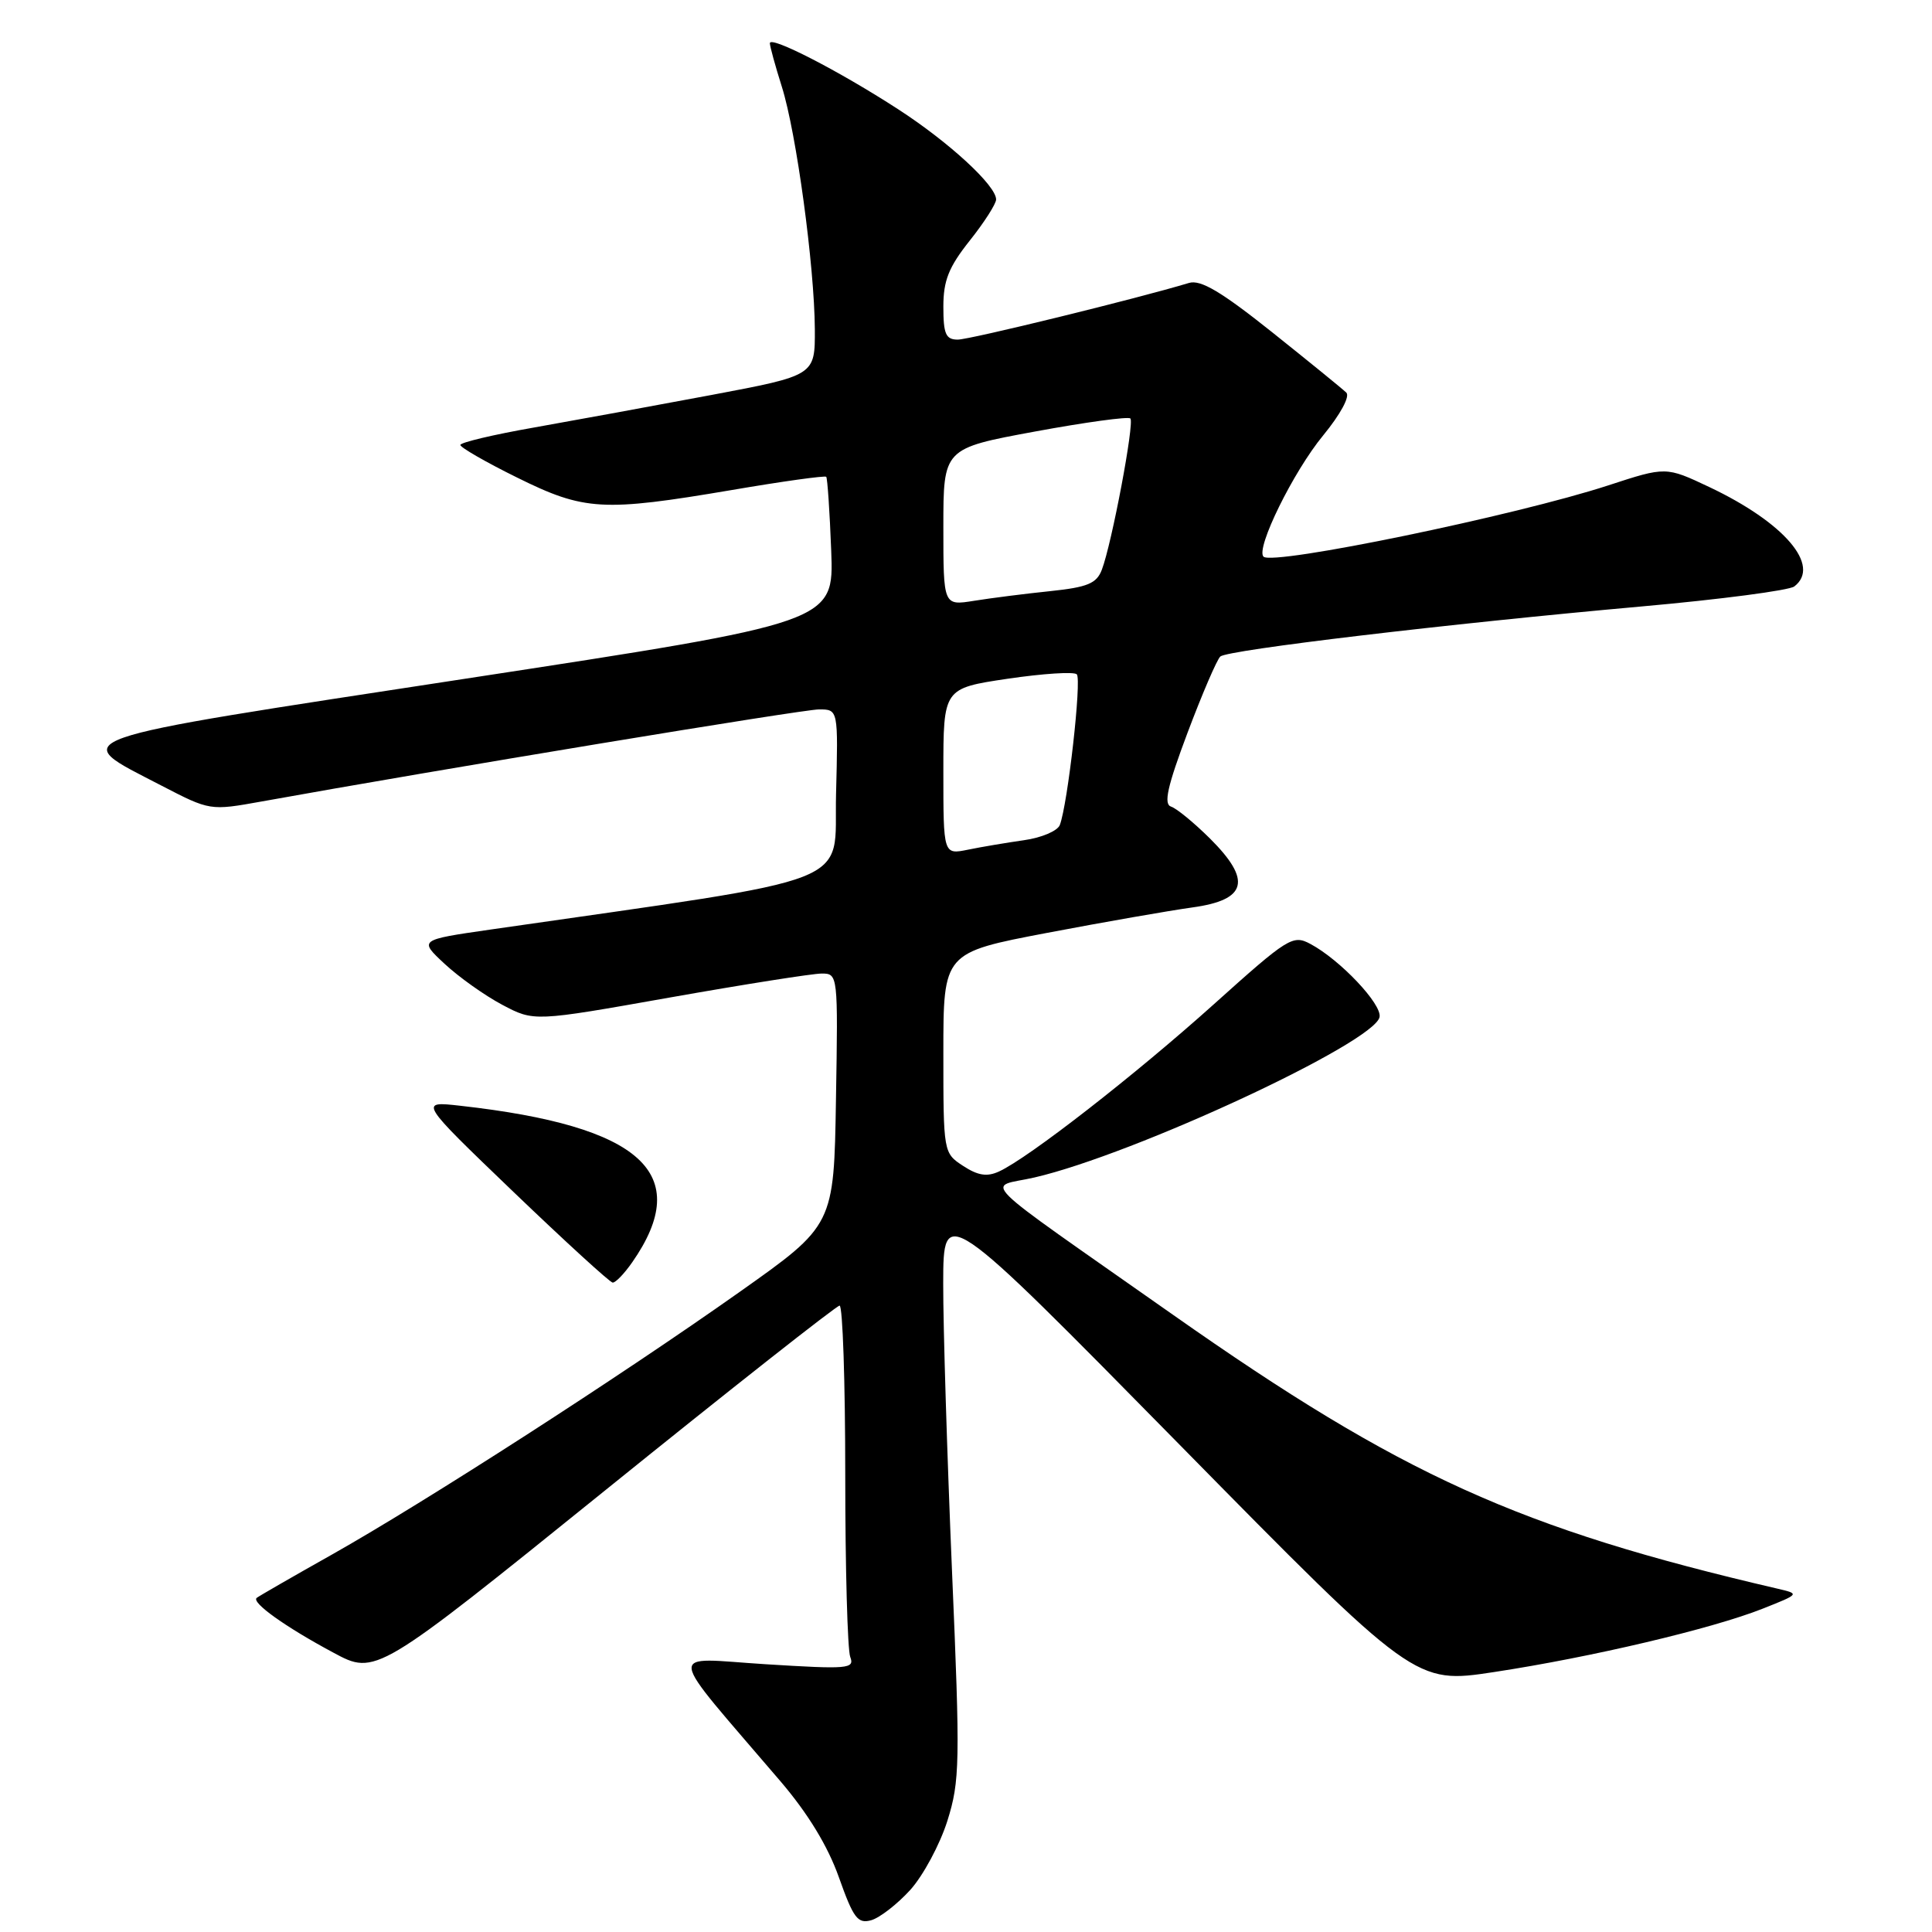<?xml version="1.0" encoding="UTF-8" standalone="no"?>
<!DOCTYPE svg PUBLIC "-//W3C//DTD SVG 1.1//EN" "http://www.w3.org/Graphics/SVG/1.1/DTD/svg11.dtd" >
<svg xmlns="http://www.w3.org/2000/svg" xmlns:xlink="http://www.w3.org/1999/xlink" version="1.1" viewBox="0 0 256 256">
 <g >
 <path fill="currentColor"
d=" M 120.62 250.42 C 122.33 248.52 124.54 244.41 125.53 241.28 C 127.19 235.98 127.24 233.67 126.14 208.04 C 125.50 192.89 124.97 175.80 124.98 170.06 C 125.00 159.61 125.00 159.61 156.25 191.38 C 187.50 223.15 187.50 223.15 198.00 221.55 C 210.88 219.59 226.83 215.82 233.51 213.18 C 238.50 211.20 238.50 211.20 235.50 210.50 C 201.26 202.54 185.71 195.50 155.42 174.21 C 128.41 155.22 130.71 157.50 137.08 156.02 C 150.31 152.96 182.14 138.15 182.80 134.76 C 183.13 133.06 177.57 127.18 173.64 125.08 C 171.31 123.83 170.70 124.21 160.85 133.06 C 150.38 142.46 136.28 153.44 132.37 155.23 C 130.79 155.96 129.58 155.77 127.62 154.49 C 125.01 152.78 125.00 152.72 125.00 139.50 C 125.00 126.23 125.00 126.23 138.75 123.61 C 146.31 122.17 154.97 120.66 158.00 120.24 C 165.25 119.24 165.90 116.66 160.33 111.11 C 158.22 109.02 155.90 107.11 155.17 106.88 C 154.16 106.55 154.68 104.21 157.36 97.08 C 159.30 91.93 161.25 87.39 161.70 86.99 C 162.68 86.12 191.78 82.66 217.50 80.36 C 227.95 79.43 237.06 78.23 237.75 77.71 C 241.34 74.97 236.43 69.24 226.48 64.53 C 220.74 61.82 220.74 61.82 213.12 64.31 C 200.89 68.31 168.64 74.97 167.42 73.76 C 166.36 72.69 171.37 62.49 175.33 57.69 C 177.61 54.91 178.91 52.52 178.39 52.02 C 177.90 51.54 173.47 47.94 168.55 44.01 C 161.80 38.63 159.09 37.03 157.55 37.49 C 150.75 39.55 128.51 45.00 126.91 45.00 C 125.32 45.00 125.00 44.26 125.00 40.64 C 125.00 37.17 125.71 35.39 128.49 31.89 C 130.41 29.48 131.98 27.02 131.99 26.44 C 132.01 24.60 125.75 18.84 119.00 14.47 C 111.15 9.38 102.00 4.68 102.01 5.73 C 102.02 6.15 102.73 8.75 103.60 11.50 C 105.52 17.58 107.92 35.25 107.97 43.62 C 108.00 49.75 108.00 49.75 94.25 52.34 C 86.69 53.76 76.11 55.70 70.75 56.65 C 65.39 57.59 61.00 58.63 61.00 58.96 C 61.00 59.29 64.38 61.24 68.52 63.28 C 77.43 67.69 79.86 67.83 96.97 64.93 C 103.69 63.78 109.32 63.00 109.48 63.18 C 109.64 63.35 109.94 67.77 110.14 72.98 C 110.50 82.46 110.50 82.46 61.81 89.91 C 7.13 98.28 8.94 97.64 21.38 104.09 C 27.83 107.43 27.83 107.43 34.67 106.20 C 58.00 101.99 106.38 94.00 108.52 94.00 C 111.07 94.00 111.07 94.00 110.78 105.24 C 110.47 117.64 114.63 116.01 65.00 123.17 C 55.50 124.54 55.50 124.54 58.92 127.72 C 60.80 129.47 64.23 131.91 66.55 133.14 C 70.76 135.37 70.76 135.37 88.73 132.18 C 98.62 130.43 107.68 129.00 108.88 129.00 C 111.03 129.00 111.05 129.14 110.77 145.67 C 110.50 162.35 110.50 162.35 98.00 171.19 C 82.21 182.36 56.36 199.01 44.00 205.98 C 38.77 208.92 34.28 211.51 34.01 211.73 C 33.29 212.34 37.80 215.57 44.15 218.97 C 49.79 222.01 49.79 222.01 80.15 197.51 C 96.84 184.03 110.84 173.01 111.25 173.00 C 111.66 173.00 112.00 183.09 112.00 195.42 C 112.00 207.75 112.30 218.61 112.66 219.55 C 113.26 221.13 112.41 221.20 101.47 220.52 C 88.17 219.69 87.94 217.91 103.39 236.00 C 107.06 240.29 109.70 244.63 111.16 248.76 C 113.08 254.17 113.65 254.94 115.44 254.44 C 116.57 254.12 118.90 252.31 120.62 250.42 Z  M 83.78 167.25 C 91.96 155.50 85.05 149.21 61.00 146.52 C 55.50 145.90 55.50 145.90 68.00 157.90 C 74.88 164.50 80.81 169.92 81.18 169.95 C 81.56 169.98 82.73 168.76 83.78 167.25 Z  M 125.00 102.23 C 125.00 91.21 125.00 91.21 133.50 89.94 C 138.18 89.25 142.31 88.98 142.68 89.35 C 143.35 90.02 141.48 106.58 140.43 109.32 C 140.13 110.10 138.00 111.01 135.69 111.33 C 133.39 111.66 130.04 112.22 128.25 112.59 C 125.00 113.25 125.00 113.25 125.00 102.23 Z  M 125.00 69.84 C 125.00 59.42 125.00 59.42 137.14 57.18 C 143.81 55.95 149.50 55.17 149.78 55.45 C 150.34 56.01 147.32 72.03 146.00 75.49 C 145.31 77.31 144.12 77.81 139.15 78.33 C 135.84 78.67 131.30 79.25 129.06 79.61 C 125.00 80.26 125.00 80.26 125.00 69.84 Z "/>
</g>
</svg>